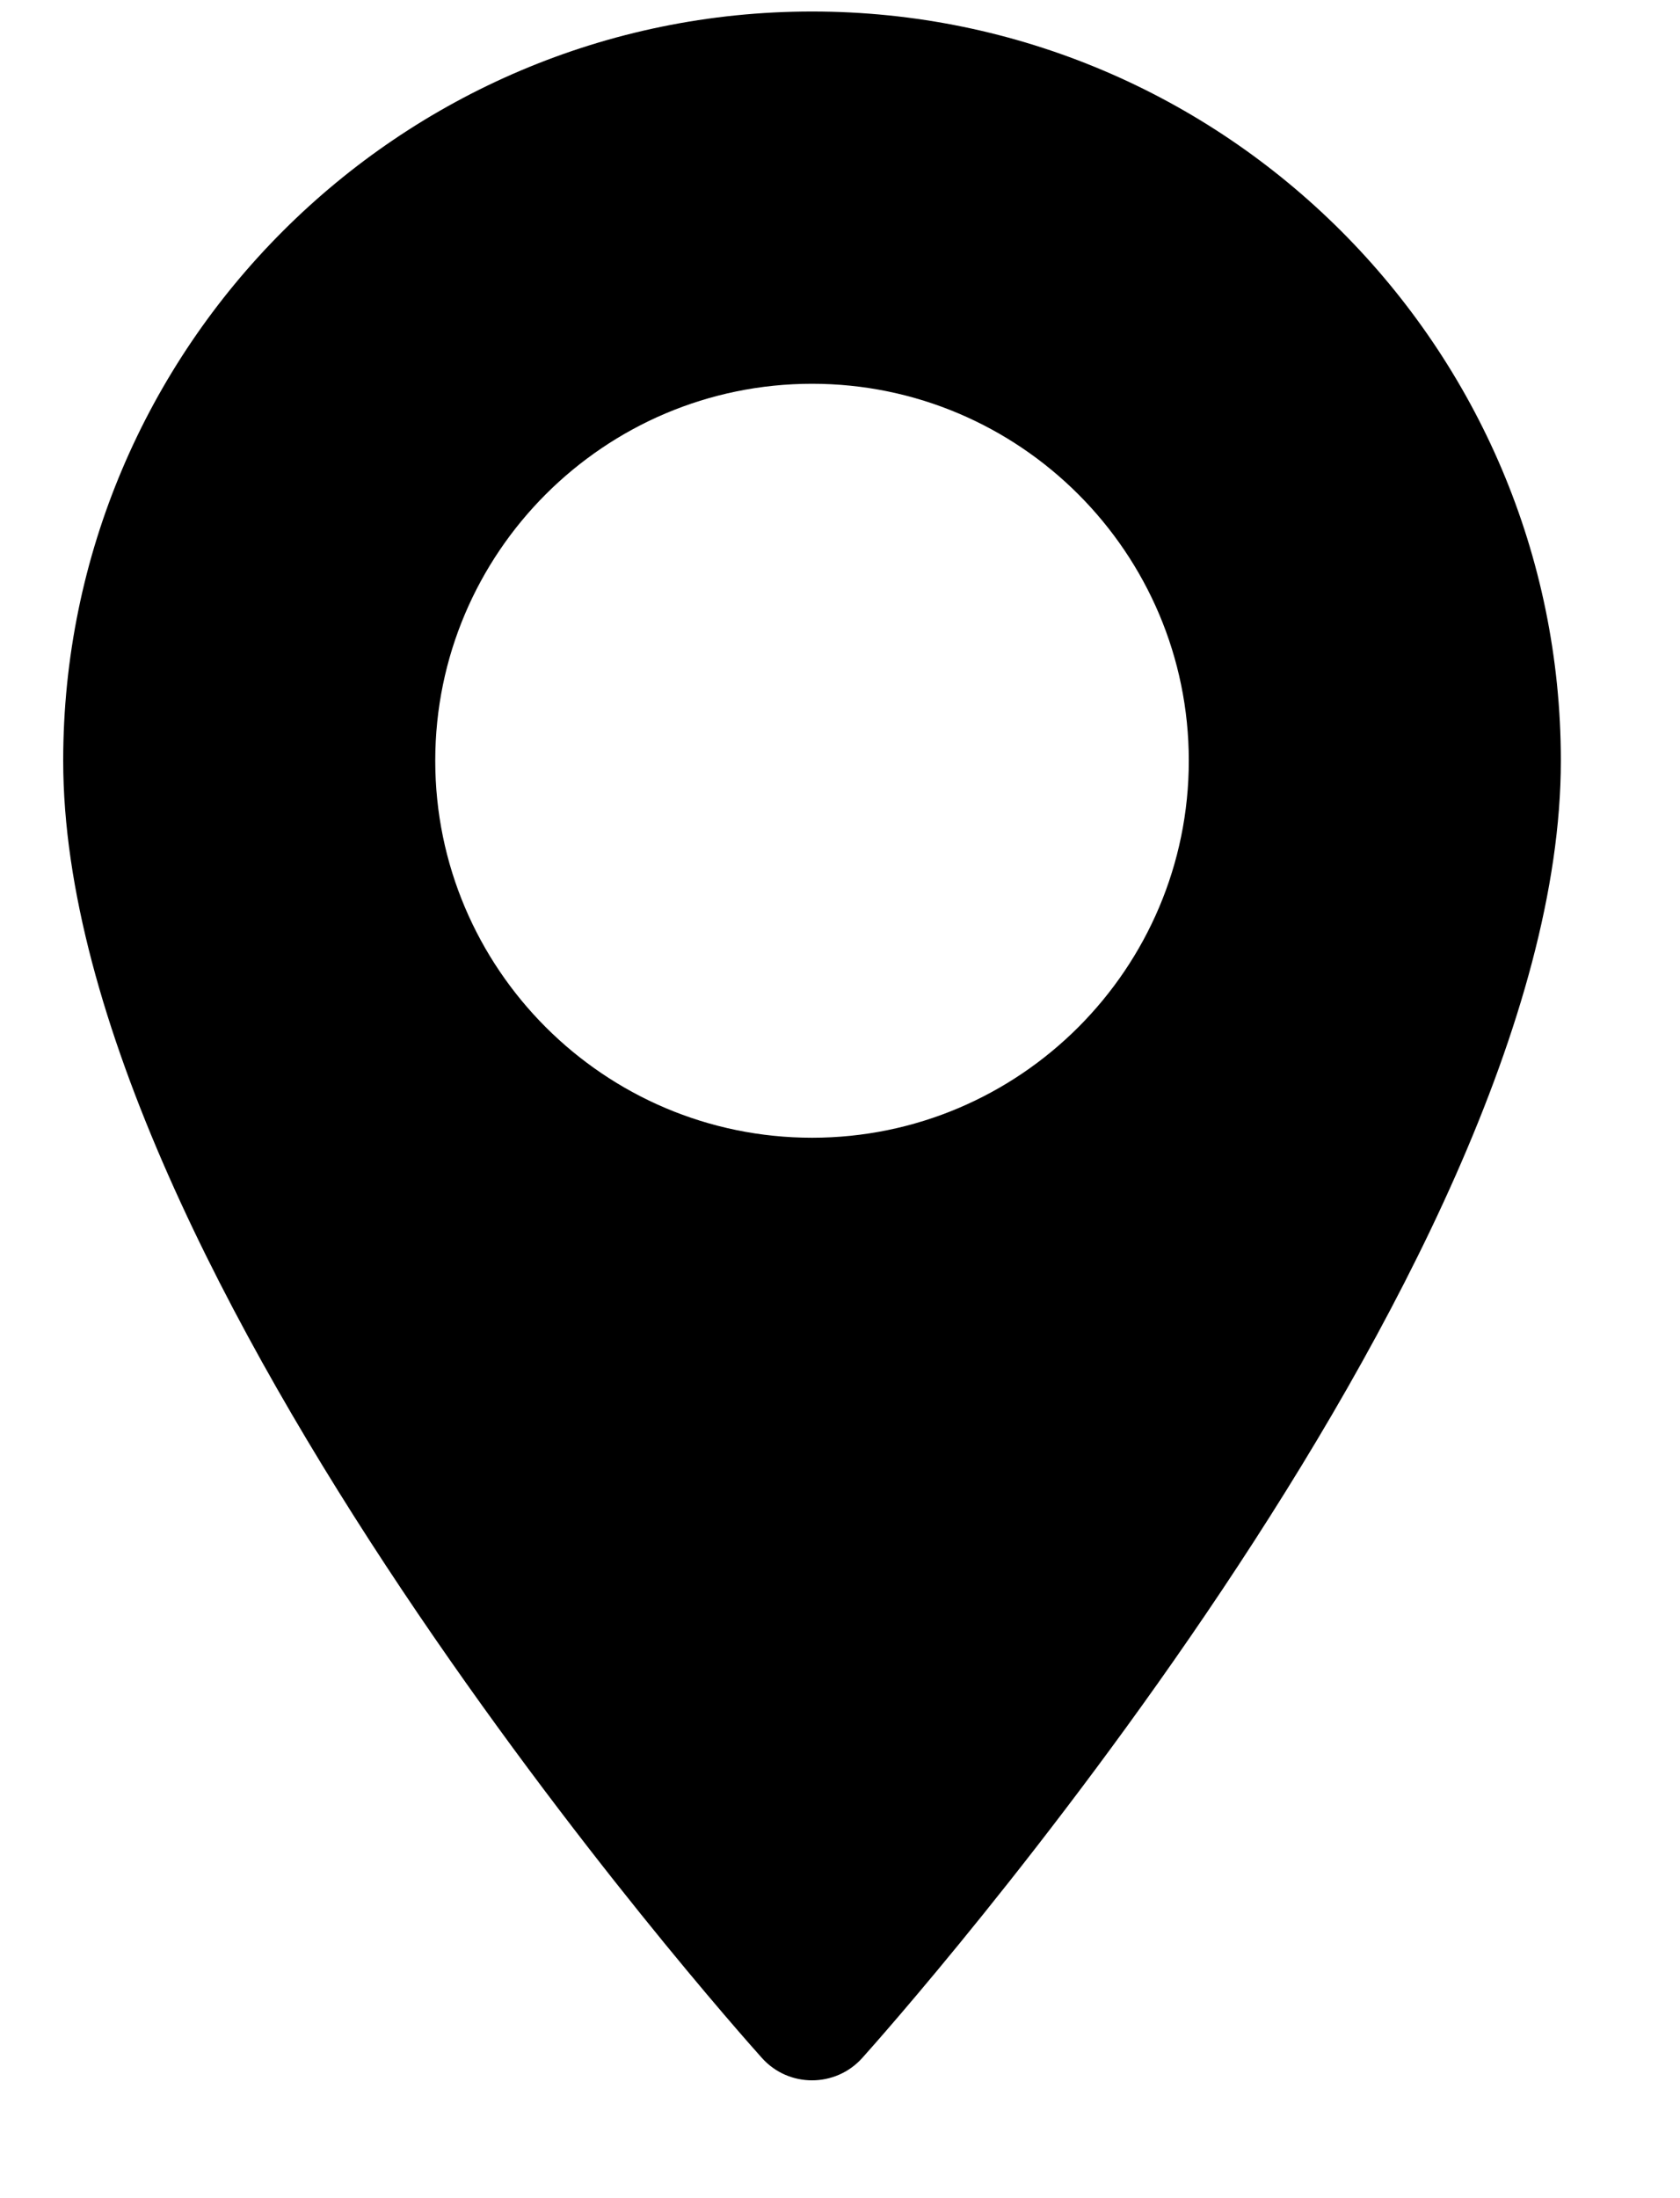<svg width="13" height="17" viewBox="0 0 13 17" fill="none" xmlns="http://www.w3.org/2000/svg">
<path d="M6.284 0.089C3.089 0.089 0.489 2.688 0.489 5.883C0.489 9.849 5.675 15.67 5.896 15.916C6.103 16.147 6.465 16.146 6.672 15.916C6.893 15.67 12.078 9.849 12.078 5.883C12.078 2.688 9.479 0.089 6.284 0.089ZM6.284 8.799C4.676 8.799 3.368 7.491 3.368 5.883C3.368 4.276 4.676 2.968 6.284 2.968C7.891 2.968 9.199 4.276 9.199 5.883C9.199 7.491 7.891 8.799 6.284 8.799Z" fill="black"/>
</svg>
